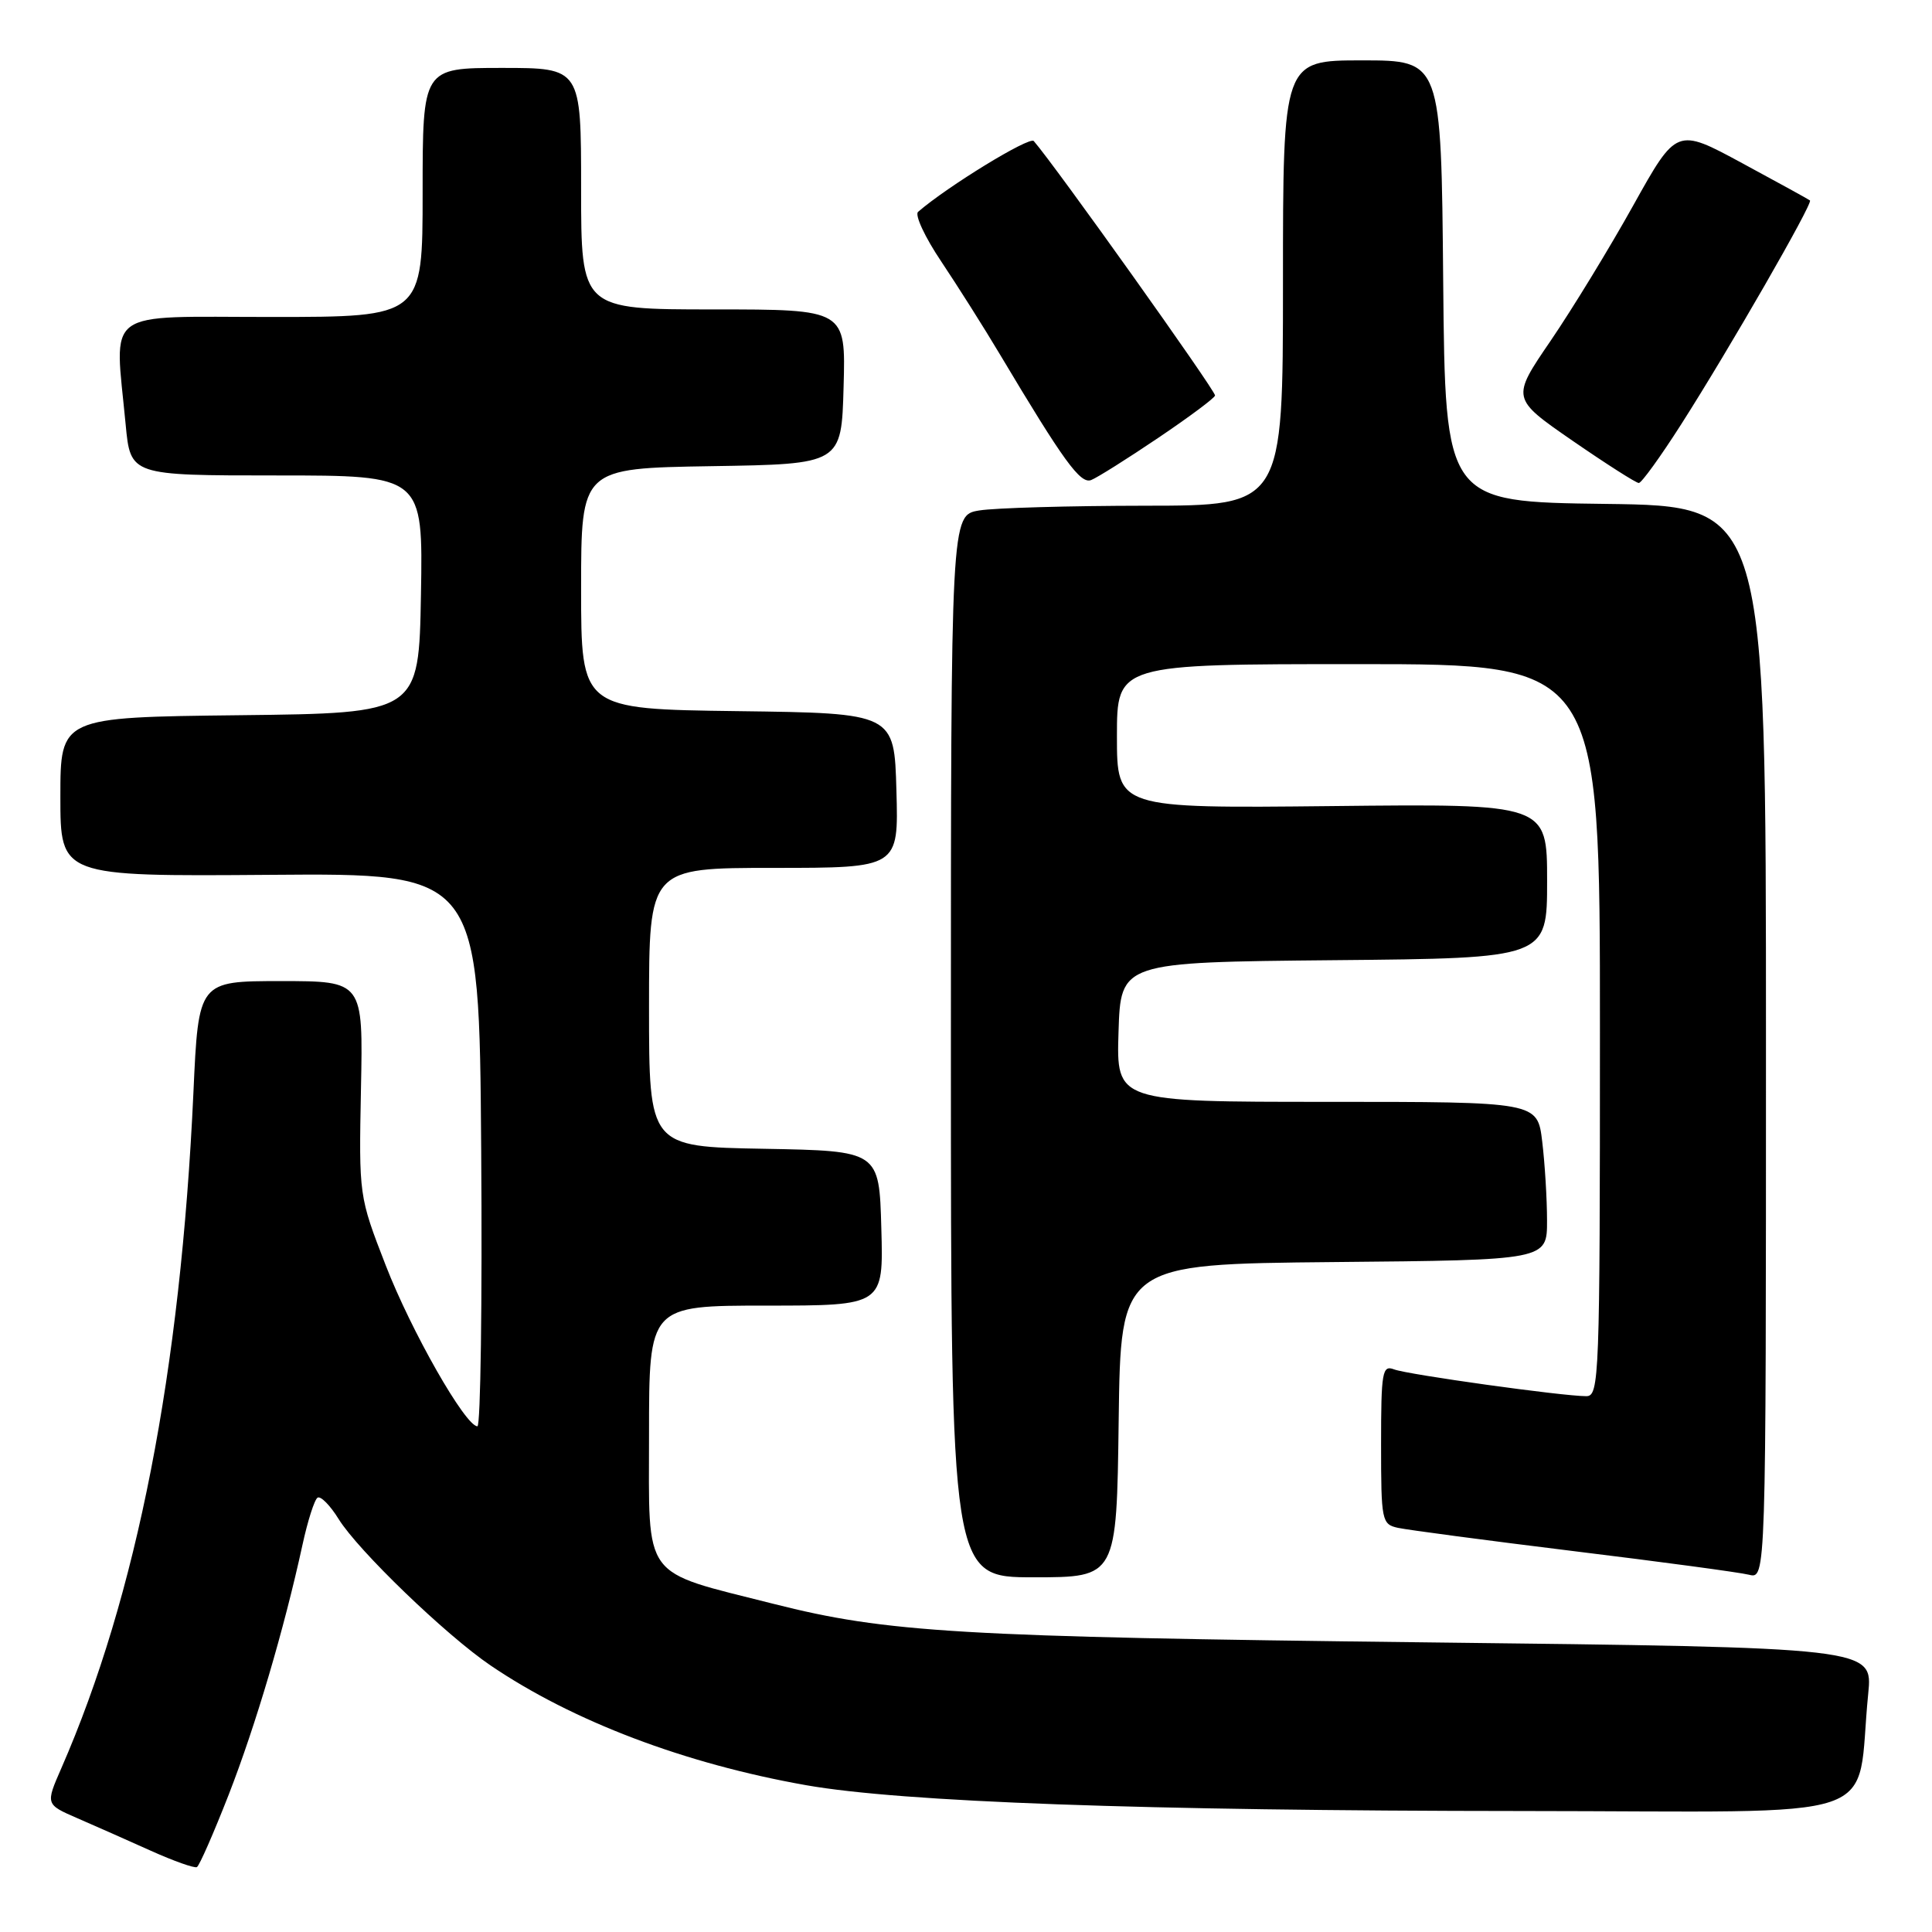 <?xml version="1.0" encoding="UTF-8" standalone="no"?>
<!DOCTYPE svg PUBLIC "-//W3C//DTD SVG 1.1//EN" "http://www.w3.org/Graphics/SVG/1.1/DTD/svg11.dtd" >
<svg xmlns="http://www.w3.org/2000/svg" xmlns:xlink="http://www.w3.org/1999/xlink" version="1.1" viewBox="0 0 256 256">
 <g >
 <path fill="currentColor"
d=" M 30.31 237.79 C 33.89 228.59 37.64 215.90 40.08 204.70 C 40.77 201.52 41.67 198.70 42.08 198.45 C 42.49 198.19 43.75 199.47 44.87 201.28 C 47.44 205.44 59.08 216.66 65.00 220.68 C 75.89 228.07 90.74 233.71 106.83 236.55 C 119.47 238.78 151.49 239.94 201.66 239.97 C 251.25 240.00 245.79 241.85 247.55 224.41 C 248.16 218.31 248.16 218.31 188.83 217.62 C 127.17 216.90 117.53 216.33 102.50 212.52 C 84.86 208.05 86.00 209.61 86.00 190.05 C 86.00 173.00 86.00 173.00 101.53 173.00 C 117.07 173.00 117.07 173.00 116.78 162.75 C 116.50 152.50 116.50 152.50 101.25 152.22 C 86.00 151.95 86.00 151.95 86.00 133.47 C 86.00 115.00 86.00 115.00 102.53 115.00 C 119.07 115.00 119.07 115.00 118.78 104.75 C 118.50 94.50 118.50 94.50 97.75 94.23 C 77.00 93.96 77.00 93.96 77.00 78.00 C 77.00 62.05 77.00 62.05 94.25 61.77 C 111.50 61.50 111.50 61.50 111.78 51.25 C 112.07 41.00 112.07 41.00 94.53 41.00 C 77.00 41.00 77.00 41.00 77.00 25.00 C 77.00 9.00 77.00 9.00 66.50 9.00 C 56.00 9.00 56.00 9.00 56.00 25.50 C 56.00 42.00 56.00 42.00 36.00 42.00 C 13.37 42.00 15.18 40.67 16.65 56.25 C 17.29 63.00 17.29 63.00 36.67 63.00 C 56.05 63.00 56.05 63.00 55.78 78.75 C 55.50 94.50 55.50 94.50 31.75 94.77 C 8.00 95.04 8.00 95.04 8.00 105.58 C 8.00 116.13 8.00 116.13 35.75 115.92 C 63.50 115.70 63.50 115.70 63.76 152.35 C 63.91 172.51 63.68 189.00 63.26 188.99 C 61.66 188.97 54.49 176.39 51.10 167.64 C 47.56 158.51 47.55 158.48 47.83 144.25 C 48.12 130.00 48.12 130.00 37.21 130.00 C 26.30 130.00 26.30 130.00 25.63 144.75 C 23.93 181.74 18.13 211.41 8.13 234.29 C 6.03 239.09 6.03 239.09 10.27 240.93 C 12.60 241.94 16.98 243.88 20.00 245.24 C 23.02 246.60 25.77 247.57 26.09 247.40 C 26.42 247.22 28.31 242.90 30.31 237.79 Z  M 148.23 188.25 C 148.50 167.50 148.50 167.50 176.75 167.23 C 205.00 166.97 205.00 166.97 204.99 161.73 C 204.99 158.86 204.70 154.14 204.35 151.25 C 203.72 146.00 203.72 146.00 175.82 146.00 C 147.92 146.00 147.92 146.00 148.21 136.75 C 148.50 127.50 148.50 127.50 176.75 127.23 C 205.00 126.97 205.00 126.97 205.00 116.73 C 205.00 106.50 205.00 106.50 176.50 106.81 C 148.00 107.11 148.00 107.11 148.00 97.56 C 148.00 88.00 148.00 88.00 180.00 88.00 C 212.00 88.00 212.00 88.00 212.00 136.50 C 212.00 182.67 211.91 185.00 210.19 185.00 C 207.04 185.00 186.52 182.14 184.72 181.45 C 183.16 180.85 183.00 181.77 183.00 191.37 C 183.00 201.54 183.09 201.98 185.25 202.45 C 186.49 202.72 196.95 204.11 208.50 205.53 C 220.05 206.94 230.51 208.35 231.75 208.66 C 234.00 209.22 234.00 209.22 234.00 138.13 C 234.00 67.04 234.00 67.04 212.75 66.77 C 191.50 66.50 191.50 66.50 191.23 37.25 C 190.97 8.00 190.97 8.00 180.48 8.00 C 170.00 8.00 170.00 8.00 170.00 37.50 C 170.00 67.00 170.00 67.00 151.75 67.01 C 141.71 67.02 131.81 67.30 129.75 67.64 C 126.00 68.26 126.00 68.26 126.00 138.63 C 126.00 209.00 126.00 209.00 136.98 209.00 C 147.96 209.00 147.96 209.00 148.23 188.25 Z  M 153.50 58.00 C 157.62 55.22 161.00 52.70 161.00 52.40 C 161.00 51.68 139.80 21.92 136.98 18.69 C 136.42 18.04 125.57 24.68 121.65 28.07 C 121.18 28.47 122.56 31.44 124.72 34.65 C 126.87 37.87 130.39 43.42 132.52 47.00 C 140.94 61.11 143.15 64.16 144.58 63.61 C 145.36 63.31 149.37 60.79 153.50 58.00 Z  M 222.75 56.25 C 229.12 46.28 240.26 26.91 239.83 26.56 C 239.65 26.41 235.60 24.19 230.83 21.61 C 222.16 16.92 222.16 16.92 216.42 27.21 C 213.27 32.87 208.34 40.94 205.47 45.15 C 200.25 52.79 200.25 52.79 208.37 58.40 C 212.84 61.48 216.79 64.00 217.15 64.00 C 217.51 64.00 220.03 60.51 222.75 56.25 Z "/>
</g>
</svg>